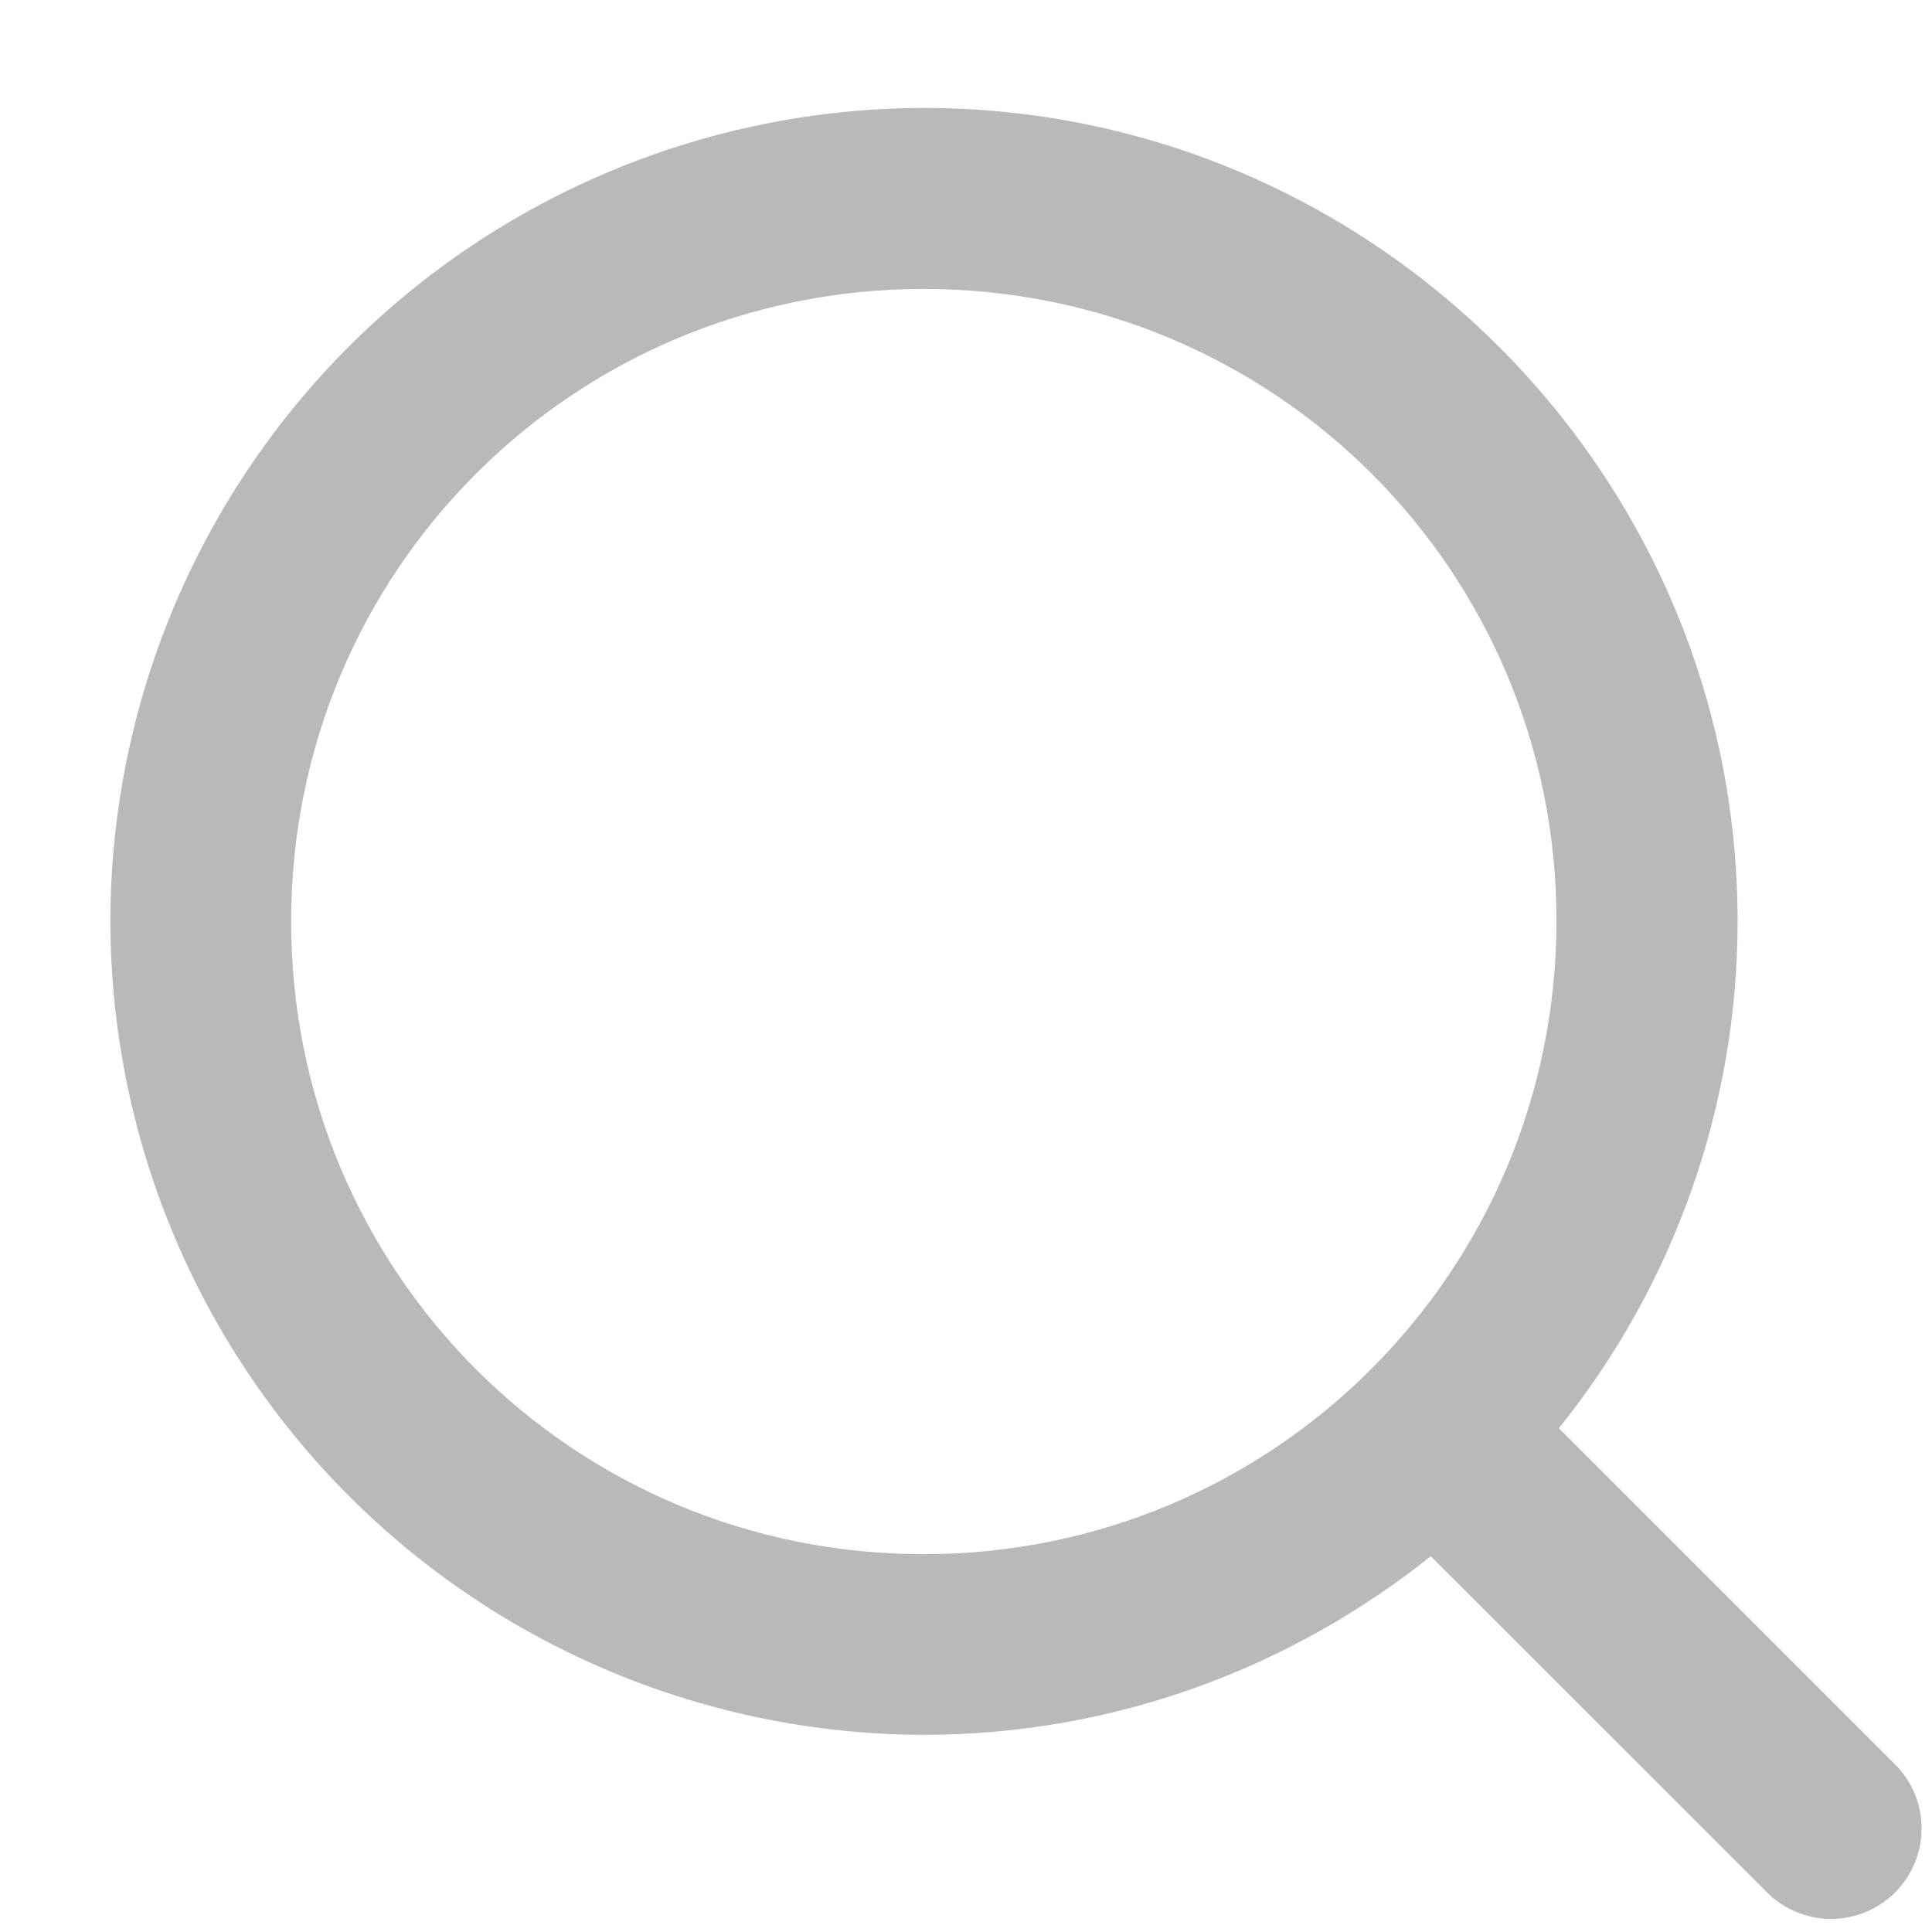<svg width="16" height="16" viewBox="0 0 16 16" fill="none" xmlns="http://www.w3.org/2000/svg">
<path d="M7.649 0.894C5.864 0.897 4.153 1.608 2.89 2.869C1.628 4.131 0.917 5.841 0.914 7.625C0.916 9.411 1.625 11.123 2.888 12.387C4.15 13.651 5.862 14.363 7.649 14.367C9.234 14.367 10.694 13.81 11.849 12.888L14.653 15.691C14.796 15.823 14.983 15.895 15.177 15.892C15.371 15.888 15.556 15.81 15.694 15.673C15.831 15.536 15.91 15.351 15.914 15.157C15.918 14.963 15.846 14.776 15.715 14.633L12.91 11.828C13.868 10.637 14.39 9.156 14.39 7.628C14.39 3.918 11.362 0.894 7.649 0.894ZM7.649 2.393C10.553 2.393 12.89 4.726 12.89 7.625C12.89 10.524 10.553 12.871 7.649 12.871C4.746 12.871 2.411 10.533 2.411 7.631C2.411 4.729 4.746 2.393 7.649 2.393Z" fill="#B9B9B9"/>
</svg>

